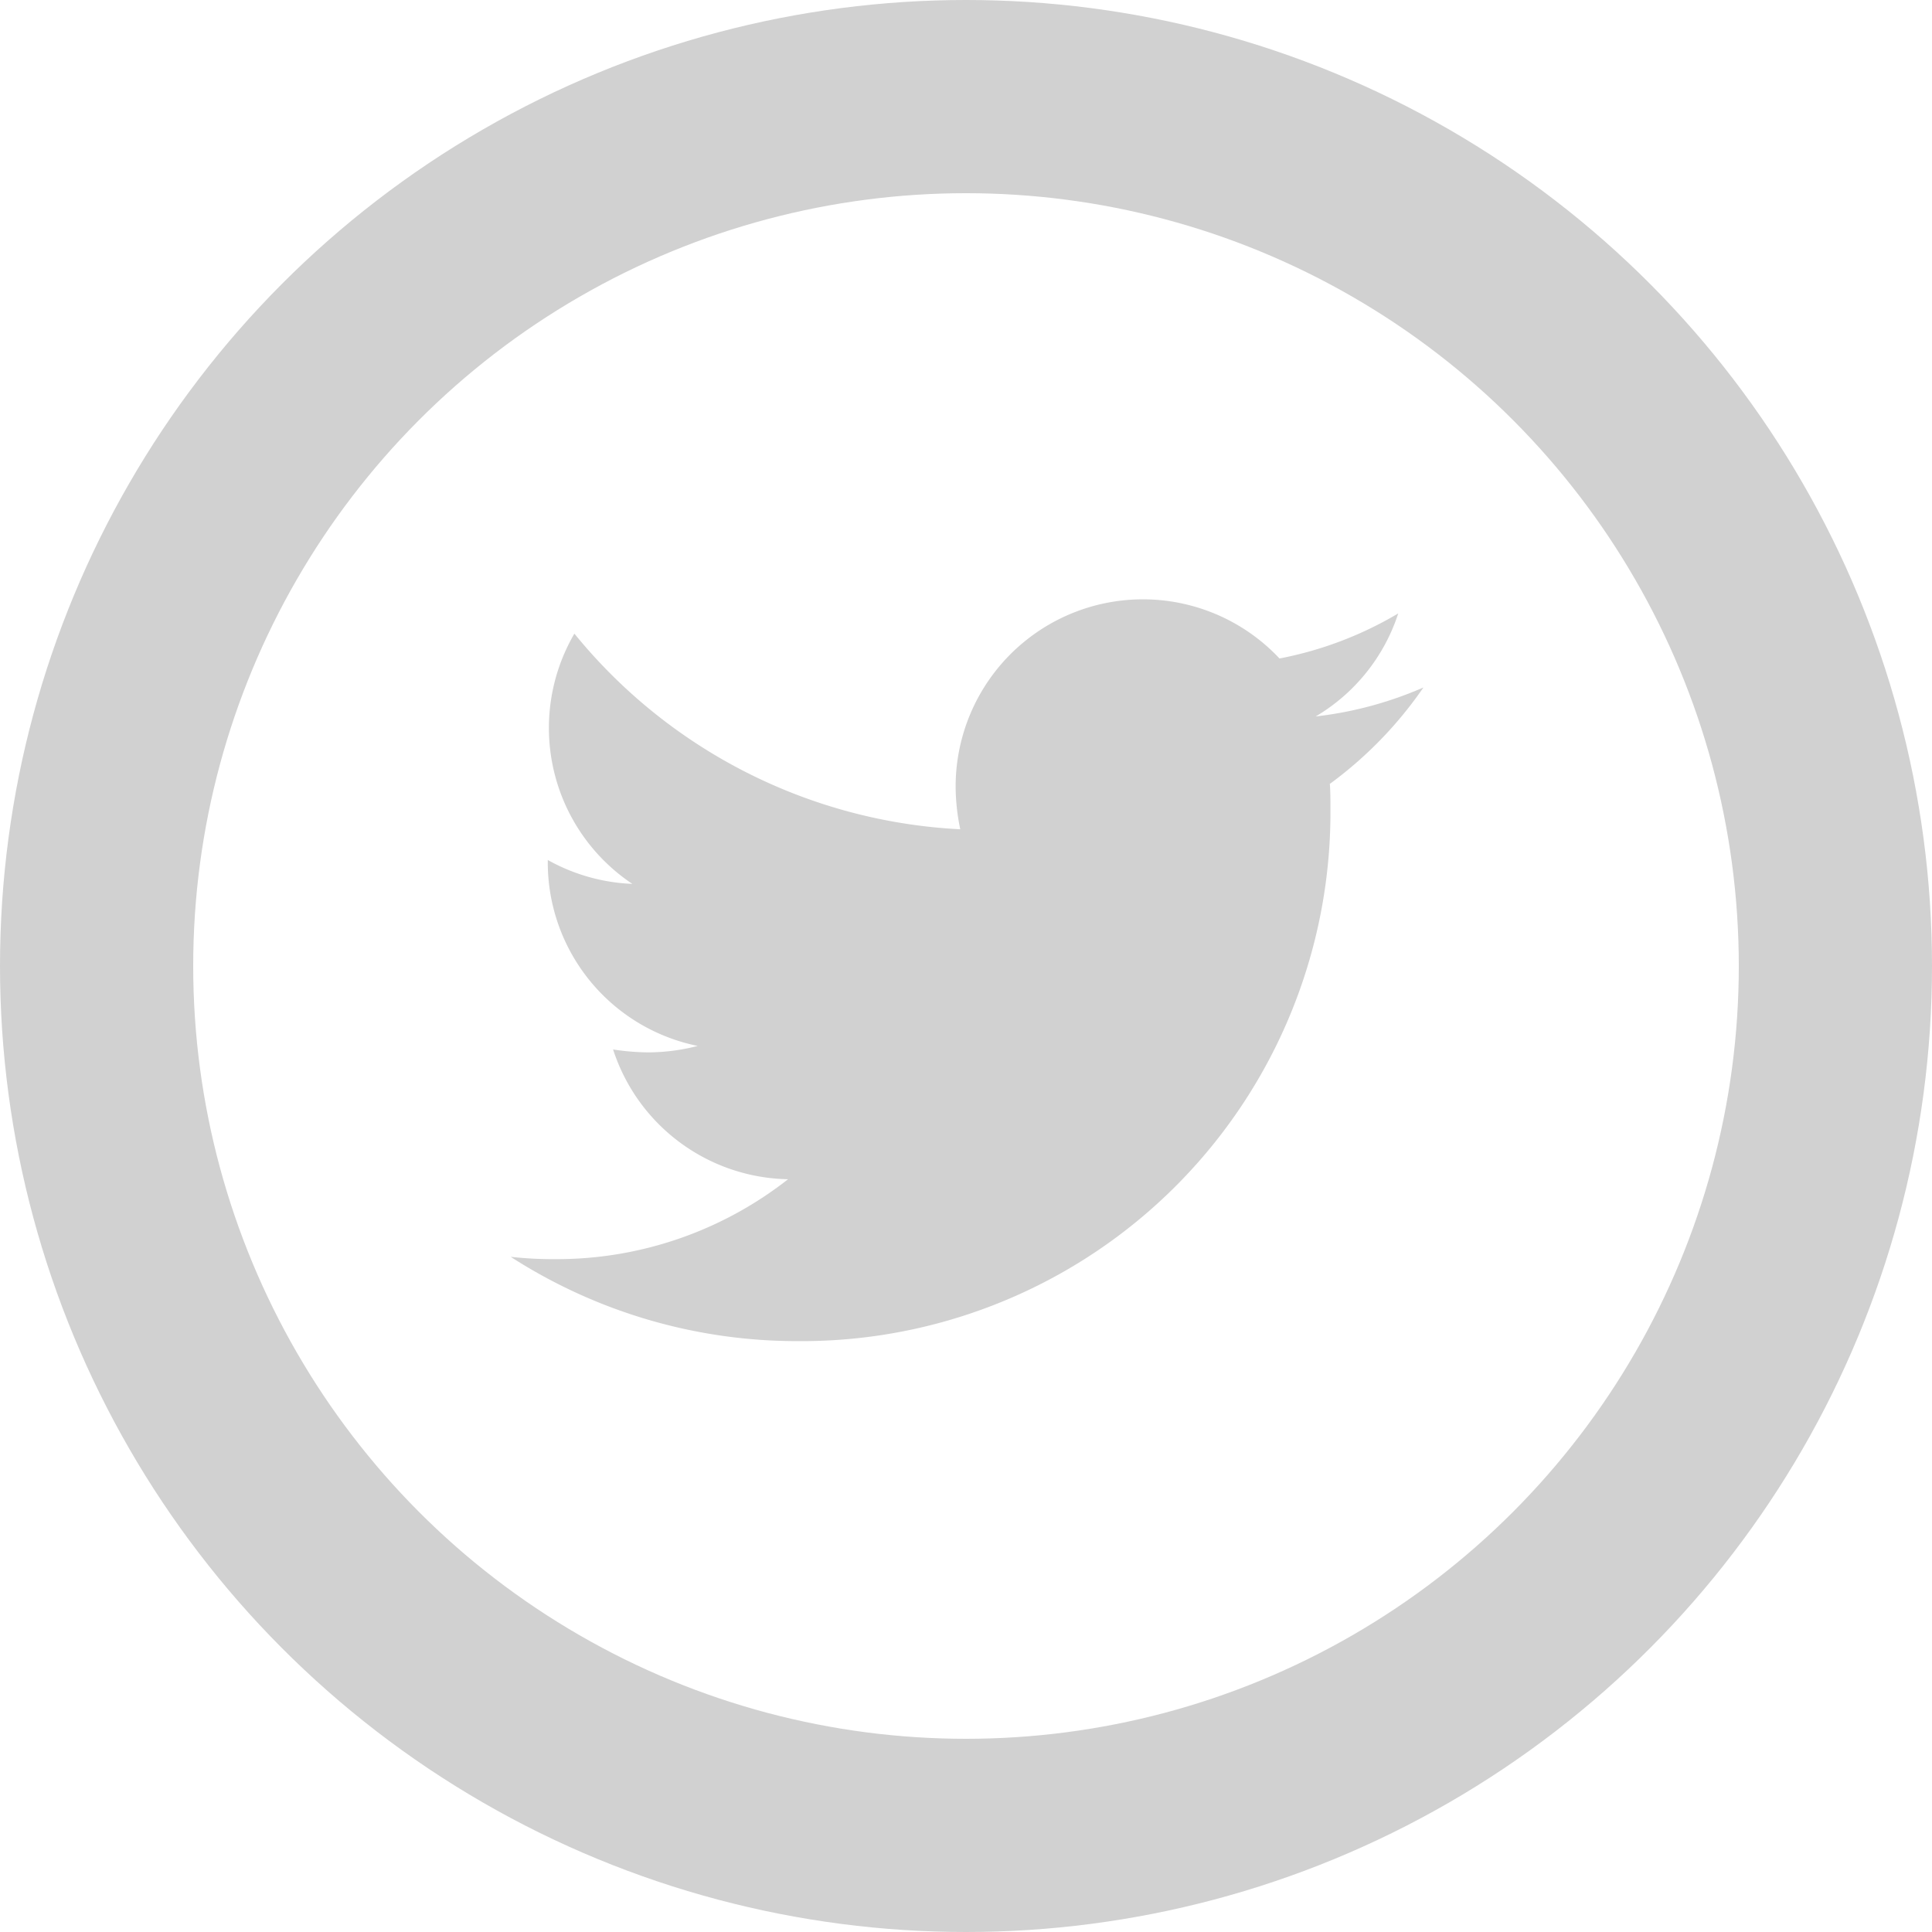 <svg xmlns="http://www.w3.org/2000/svg" width="30" height="30" viewBox="0 0 30 30"><g transform="translate(-0.484)"><g transform="translate(0.484)" fill="none" stroke="#d1d1d1" stroke-width="3"><circle cx="15" cy="15" r="15" stroke="none"/><circle cx="15" cy="15" r="13.5" fill="none"/></g><path d="M12.72,6.25c.009.126.009.252.009.378A8.211,8.211,0,0,1,4.462,14.9,8.211,8.211,0,0,1,0,13.591a6.011,6.011,0,0,0,.7.036,5.819,5.819,0,0,0,3.607-1.241,2.911,2.911,0,0,1-2.717-2.015,3.664,3.664,0,0,0,.549.045,3.073,3.073,0,0,0,.765-.1A2.906,2.906,0,0,1,.576,7.465V7.429A2.926,2.926,0,0,0,1.889,7.8a2.91,2.91,0,0,1-.9-3.886A8.259,8.259,0,0,0,6.981,6.952a3.28,3.28,0,0,1-.072-.666A2.908,2.908,0,0,1,11.938,4.3a5.721,5.721,0,0,0,1.844-.7A2.9,2.9,0,0,1,12.5,5.2a5.825,5.825,0,0,0,1.673-.45,6.246,6.246,0,0,1-1.457,1.5Z" transform="translate(8.414 5.925)" fill="#d1d1d1"/></g></svg>